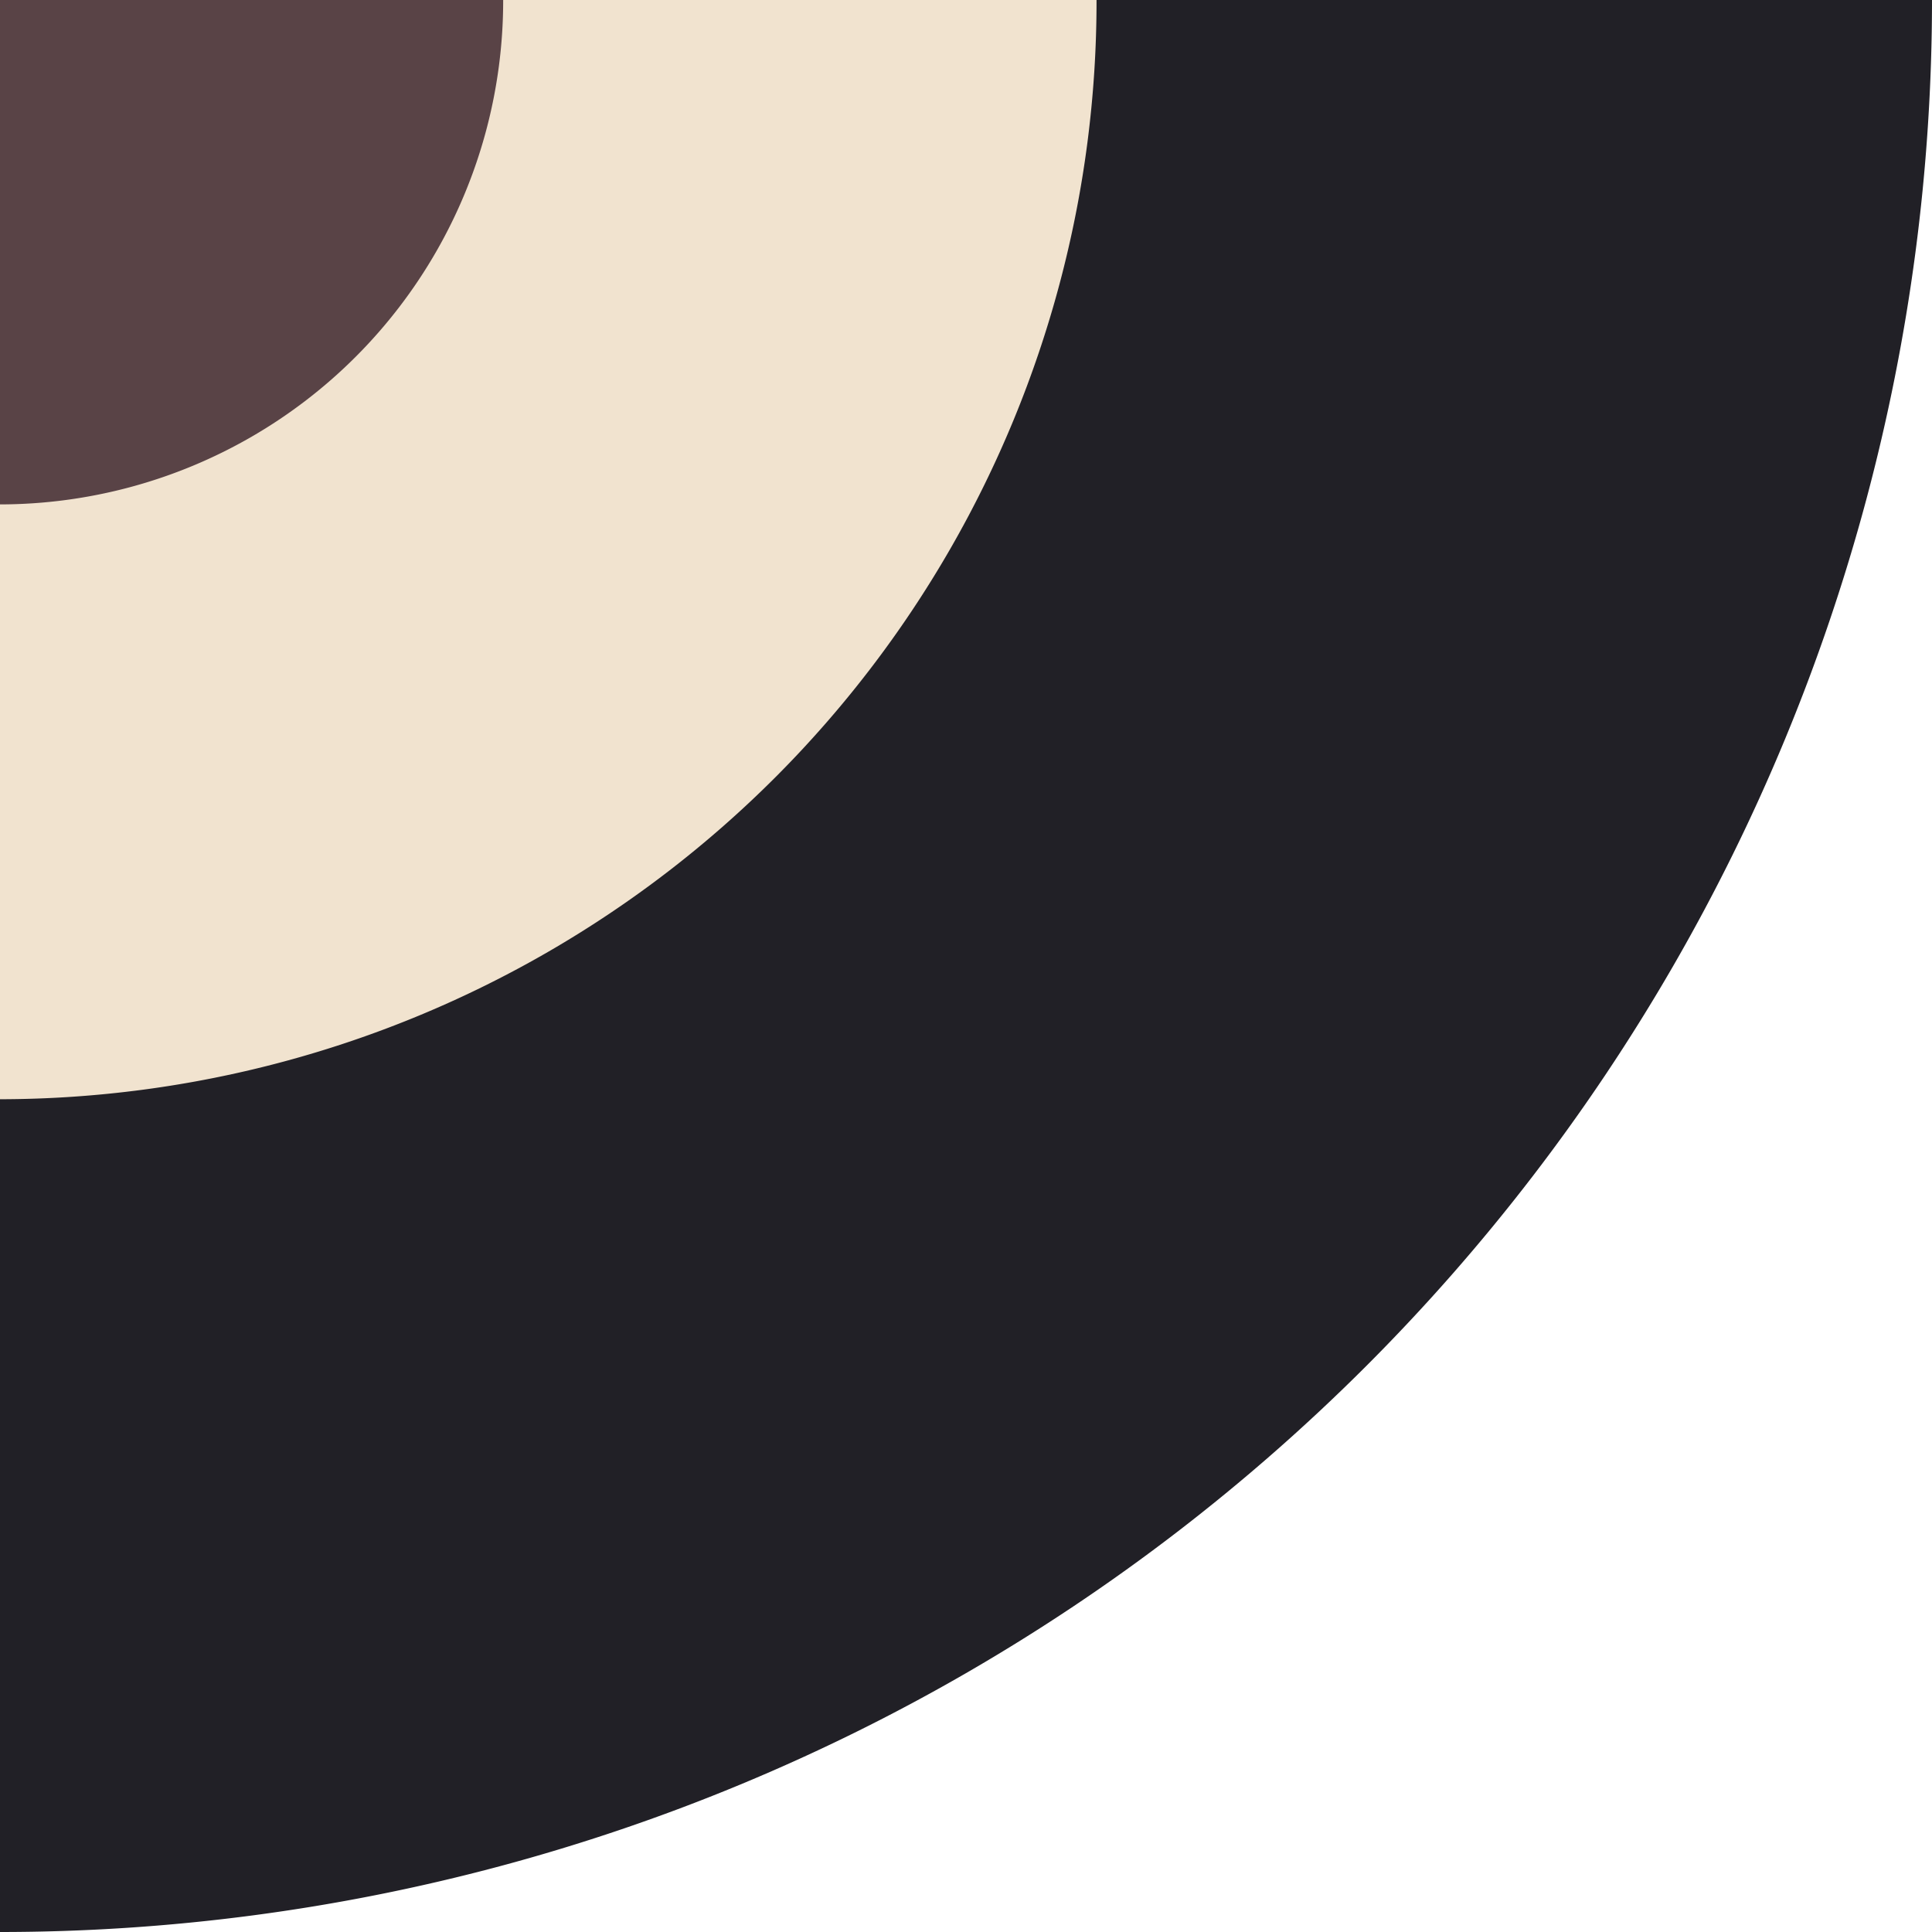 <svg xmlns="http://www.w3.org/2000/svg" width="138" height="138" viewBox="0 0 138 138">
  <g id="Grupo_217" data-name="Grupo 217" transform="translate(138 138) rotate(180)">
    <path id="Shape" d="M138,0V138H0A138,138,0,0,1,138,0Z" fill="#212026"/>
    <path id="Shape-2" data-name="Shape" d="M182.108,103.448v78.517H103.784A78.421,78.421,0,0,1,182.108,103.448Z" transform="translate(-44.108 -43.965)" fill="#f1e3cf"/>
    <path id="Shape-3" data-name="Shape" d="M213.435,177.34v36.03H177.494A35.985,35.985,0,0,1,213.435,177.34Z" transform="translate(-75.435 -75.369)" fill="#594346"/>
  </g>
</svg>
